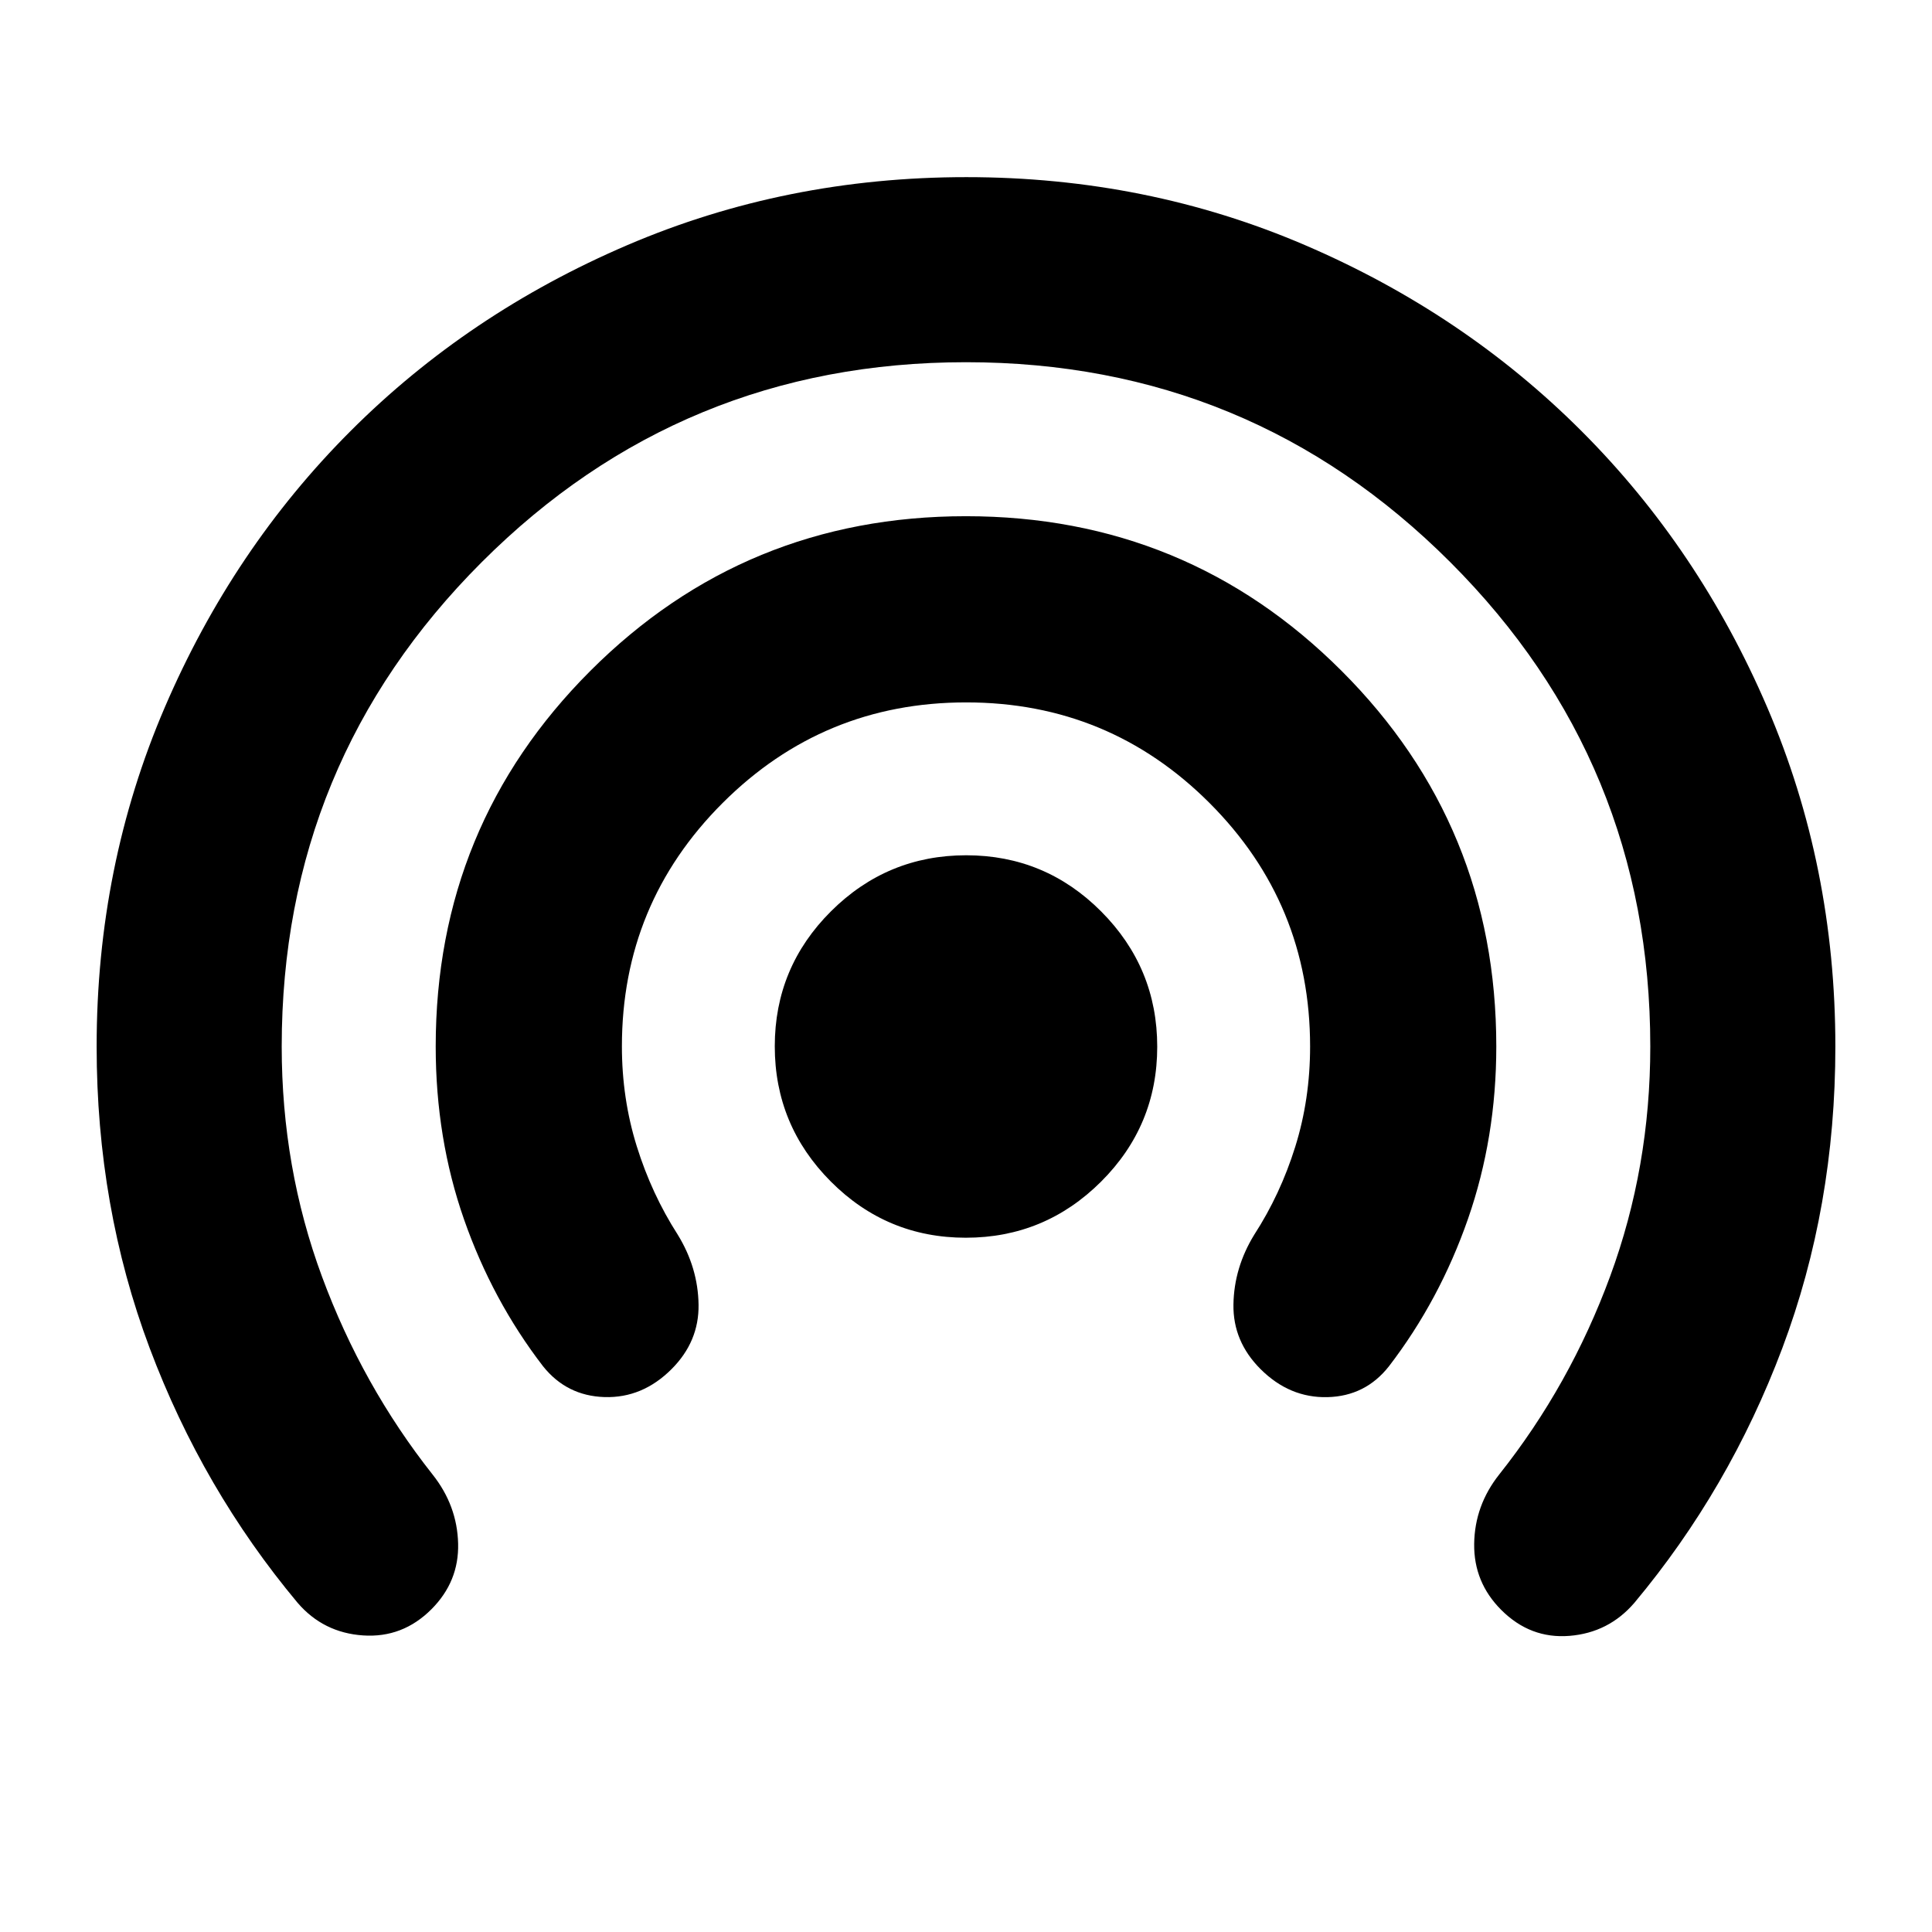 <svg xmlns="http://www.w3.org/2000/svg" height="24" viewBox="0 -960 960 960" width="24"><path d="M214.35-160.35q-14.33 14.33-34 12.98-19.68-1.35-32.44-16.17-47.19-56.46-73.54-126.6Q48.02-360.29 48.02-440q0-89.65 33.85-168.5t92.32-137.32q58.46-58.47 137.36-92.31 78.89-33.85 168.6-33.85 89.7 0 168.46 33.85 78.75 33.84 137.22 92.31 58.46 58.47 92.31 137.32 33.84 78.85 33.84 168.5 0 79.71-26.35 149.86-26.35 70.14-73.54 126.6-12.76 14.82-32.22 16.39-19.46 1.56-33.9-12.88-13.71-13.71-13.46-32.82t12.45-34.5q35.18-44.31 55.12-98.49 19.94-54.18 19.94-114.16 0-141.28-99.37-240.65T480-780.02q-141.28 0-240.65 99.37T139.98-440q0 60.21 20.03 114.37 20.03 54.15 54.97 98.35 12.19 15.39 12.66 34.28.47 18.89-13.29 32.65Zm119.34-119.34q-14.45 14.45-33.28 13.89-18.82-.57-30.59-15.33-25.19-32.76-39.26-72.99Q216.5-394.34 216.5-440q0-109.79 76.84-186.65 76.85-76.85 186.62-76.85 109.78 0 186.66 76.85Q743.5-549.79 743.5-440q0 45.25-14.06 85.65-14.07 40.39-39.26 73.22-11.7 14.9-30.56 15.36-18.86.47-33.31-13.98-13.7-13.71-13.42-32.03.28-18.33 10.35-34.72 12.95-20 20.34-43.63 7.4-23.62 7.4-49.87 0-71-49.97-120.99-49.97-49.99-120.93-49.99-70.97 0-121.02 49.99-50.04 49.99-50.04 120.92 0 26 7.4 49.7 7.39 23.69 20.34 43.87 10.07 16.39 10.35 34.75.28 18.36-13.42 32.06Zm146.2-65.29q-39.24 0-67.08-27.94-27.83-27.95-27.83-67.19 0-39.24 27.94-67.08 27.95-27.83 67.19-27.83 39.24 0 67.08 27.94 27.83 27.95 27.83 67.19 0 39.24-27.94 67.08-27.95 27.83-67.19 27.83Z"/></svg>